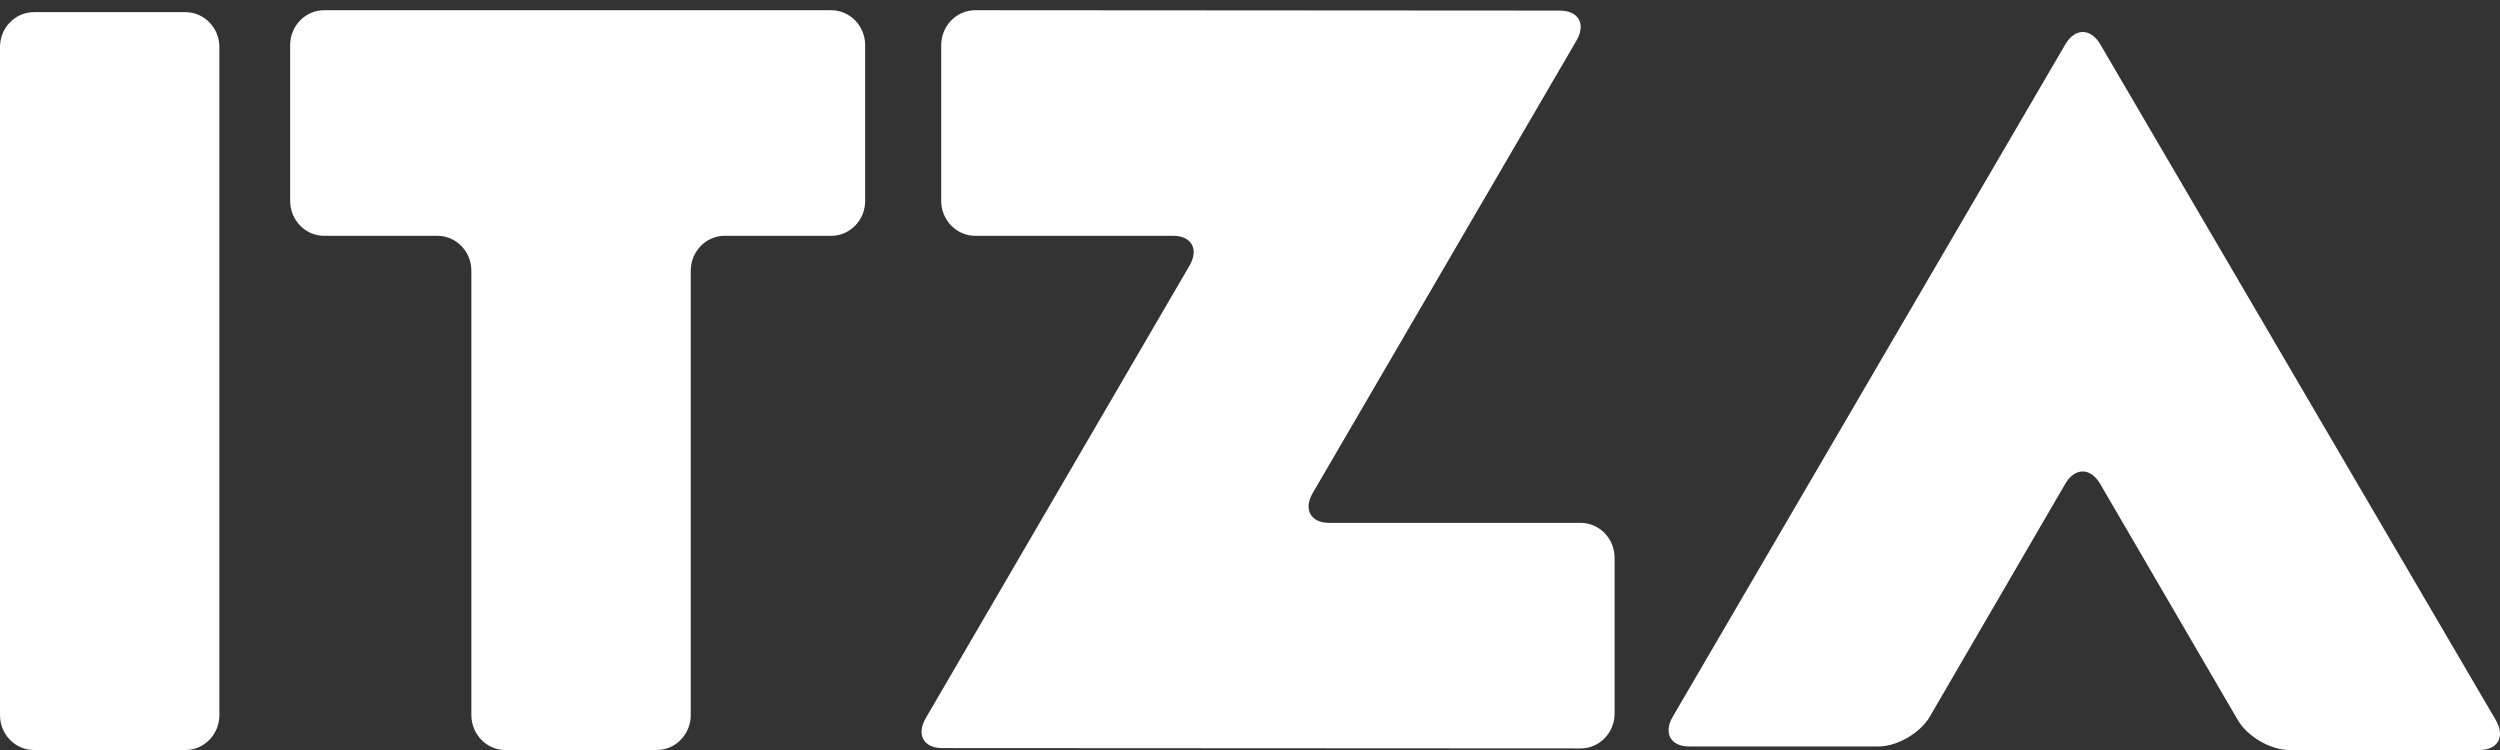 <svg width="80" height="24" viewBox="0 0 80 24" fill="none" xmlns="http://www.w3.org/2000/svg">
<rect x="0" y="0" width="80" height="24" fill="#333333" stroke="none"/>
<path fill-rule="evenodd" clip-rule="evenodd" d="M10.37 7.546C9.773 7.546 9.285 7.044 9.285 6.43V1.443C9.285 0.829 9.773 0.327 10.37 0.327H26.6C27.197 0.327 27.685 0.829 27.685 1.443V6.43C27.685 7.044 27.197 7.546 26.6 7.546H23.189C22.592 7.546 22.104 8.048 22.104 8.662V22.884C22.104 23.498 21.616 24 21.019 24H16.169C15.572 24 15.084 23.498 15.084 22.884V8.662C15.084 8.048 14.596 7.546 13.999 7.546H10.37ZM1.085 0.389H5.935C6.534 0.389 7.02 0.889 7.02 1.505V22.884C7.02 23.5 6.534 24 5.935 24H1.085C0.486 24 0 23.5 0 22.884V1.505C0 0.889 0.486 0.389 1.085 0.389ZM49.92 0.34C50.517 0.34 50.755 0.772 50.448 1.297L42.009 15.774C41.702 16.301 41.94 16.732 42.537 16.732H50.582C51.179 16.732 51.667 17.234 51.667 17.848V22.835C51.667 23.449 51.179 23.951 50.582 23.95L30.152 23.939C29.555 23.939 29.317 23.508 29.624 22.981L38.064 8.502C38.371 7.976 38.133 7.545 37.536 7.545H31.204C30.607 7.545 30.119 7.043 30.119 6.429V1.443C30.12 0.829 30.608 0.327 31.205 0.327L49.92 0.339V0.34ZM79.34 24C79.936 24 80.173 23.569 79.865 23.044H79.866L67.209 1.419C66.901 0.892 66.398 0.892 66.091 1.419L53.53 22.931C53.222 23.456 53.459 23.887 54.056 23.887H60.113C60.71 23.887 61.449 23.456 61.755 22.93L66.088 15.482C66.395 14.955 66.897 14.955 67.204 15.482L71.611 23.043C71.918 23.569 72.657 24 73.254 24H79.34Z" fill="white"/>
</svg>
